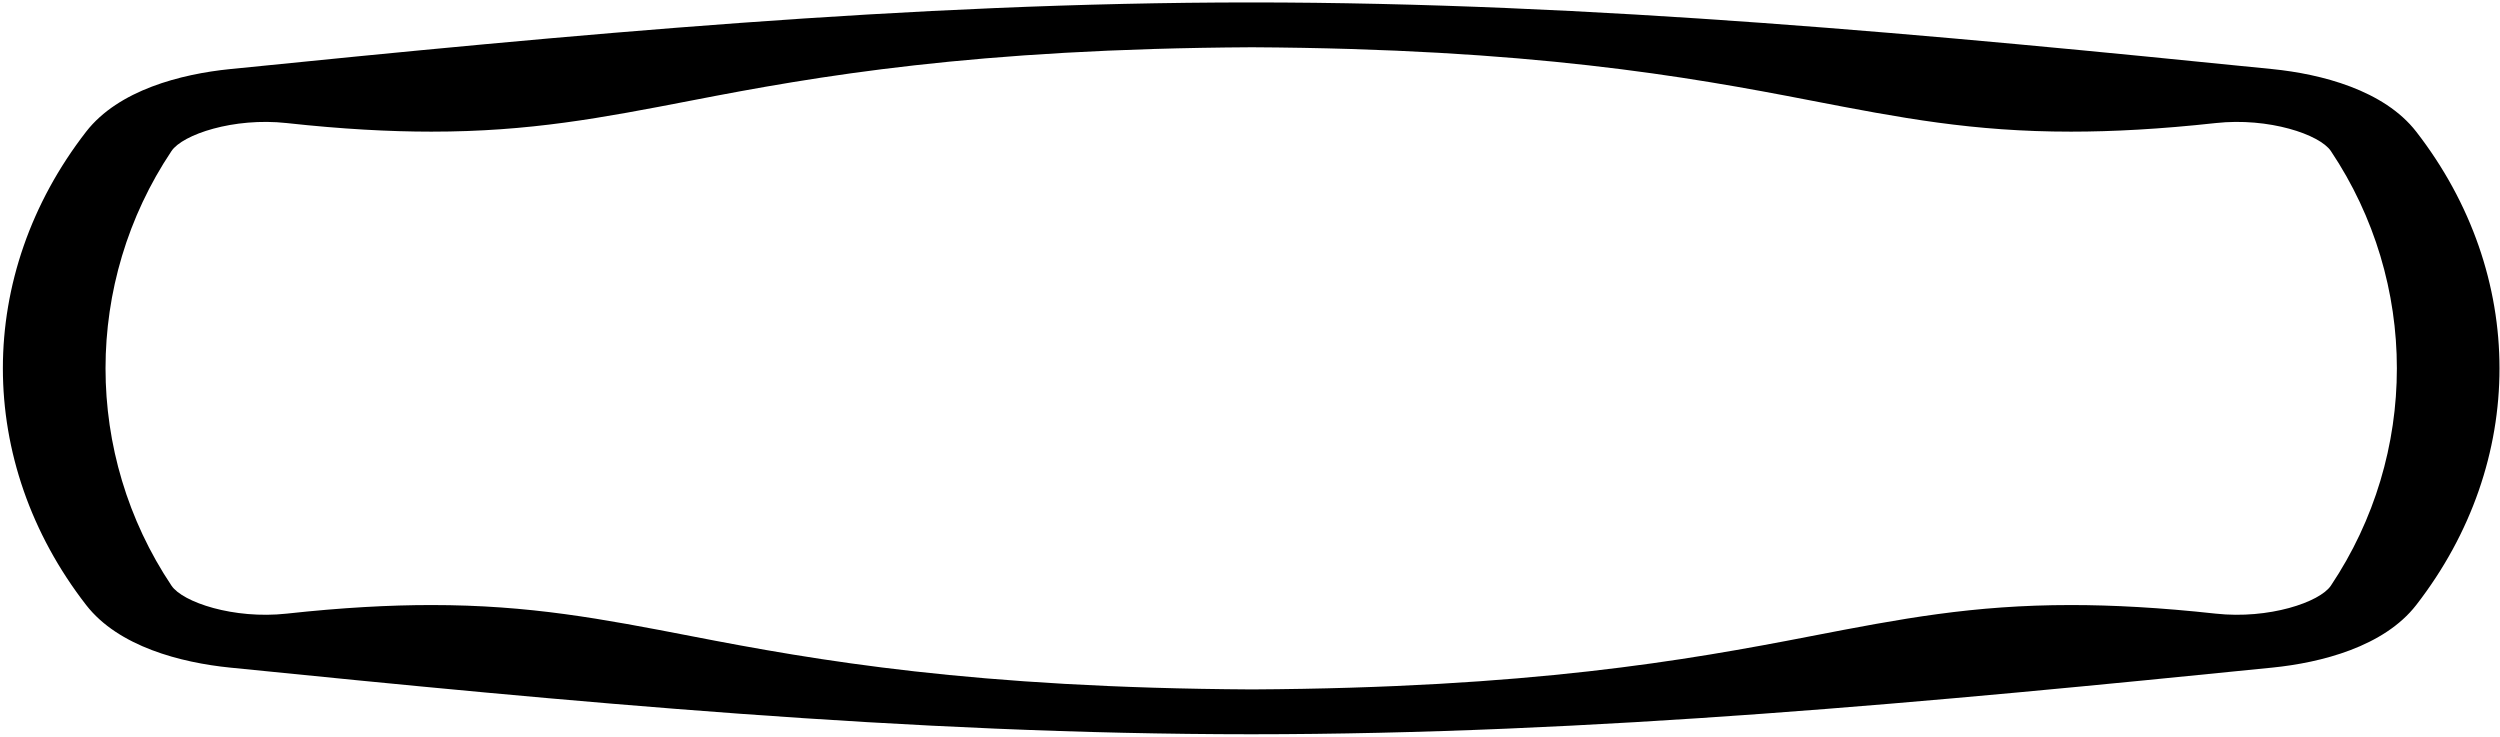 <?xml version="1.0" encoding="UTF-8"?>
<svg xmlns="http://www.w3.org/2000/svg" xmlns:xlink="http://www.w3.org/1999/xlink" width="526pt" height="155pt" viewBox="0 0 526 155" version="1.1">
<g id="surface1">
<path style=" stroke:none;fill-rule:nonzero;fill:rgb(0%,0%,0%);fill-opacity:1;" d="M 508.379 27.711 C 501.574 18.938 488.367 15.574 478.117 14.539 C 406.68 7.332 335.102 0.523 263.25 0.512 C 191.398 0.523 119.82 7.332 48.383 14.539 C 38.133 15.574 24.926 18.938 18.121 27.711 C 6.438 42.777 0.605 60.148 0.605 77.492 C 0.605 94.832 6.438 112.223 18.121 127.289 C 24.926 136.066 38.133 139.426 48.383 140.461 C 119.82 147.668 191.398 154.477 263.25 154.488 C 335.102 154.477 406.68 147.668 478.117 140.461 C 488.367 139.426 501.574 136.066 508.379 127.289 C 520.062 112.223 525.895 94.852 525.895 77.508 C 525.895 60.168 520.062 42.777 508.379 27.711 Z M 490.422 123.215 C 488.086 126.707 477.328 130.328 466.191 129.109 C 454.516 127.832 444.516 127.301 435.746 127.301 C 415.039 127.301 399.938 130.188 381.004 133.852 C 354.602 138.984 321.863 144.727 263.395 145.055 C 204.926 144.727 171.898 138.984 145.496 133.852 C 126.562 130.188 111.461 127.301 90.758 127.301 C 81.984 127.301 71.988 127.832 60.309 129.109 C 49.172 130.328 38.418 126.707 36.078 123.215 C 26.828 109.375 22.203 93.445 22.203 77.5 C 22.203 61.555 26.828 45.625 36.078 31.785 C 38.418 28.293 49.172 24.672 60.309 25.891 C 71.988 27.168 81.984 27.699 90.758 27.699 C 111.461 27.699 126.562 24.812 145.496 21.148 C 171.898 16.016 204.926 10.273 263.395 9.945 C 321.863 10.273 354.602 16.016 381.004 21.148 C 399.938 24.812 415.039 27.699 435.746 27.699 C 444.516 27.699 454.516 27.168 466.191 25.891 C 477.328 24.672 488.086 28.293 490.422 31.785 C 499.676 45.625 504.301 61.555 504.301 77.5 C 504.301 93.445 499.676 109.375 490.422 123.215 "/>
</g>
</svg>
